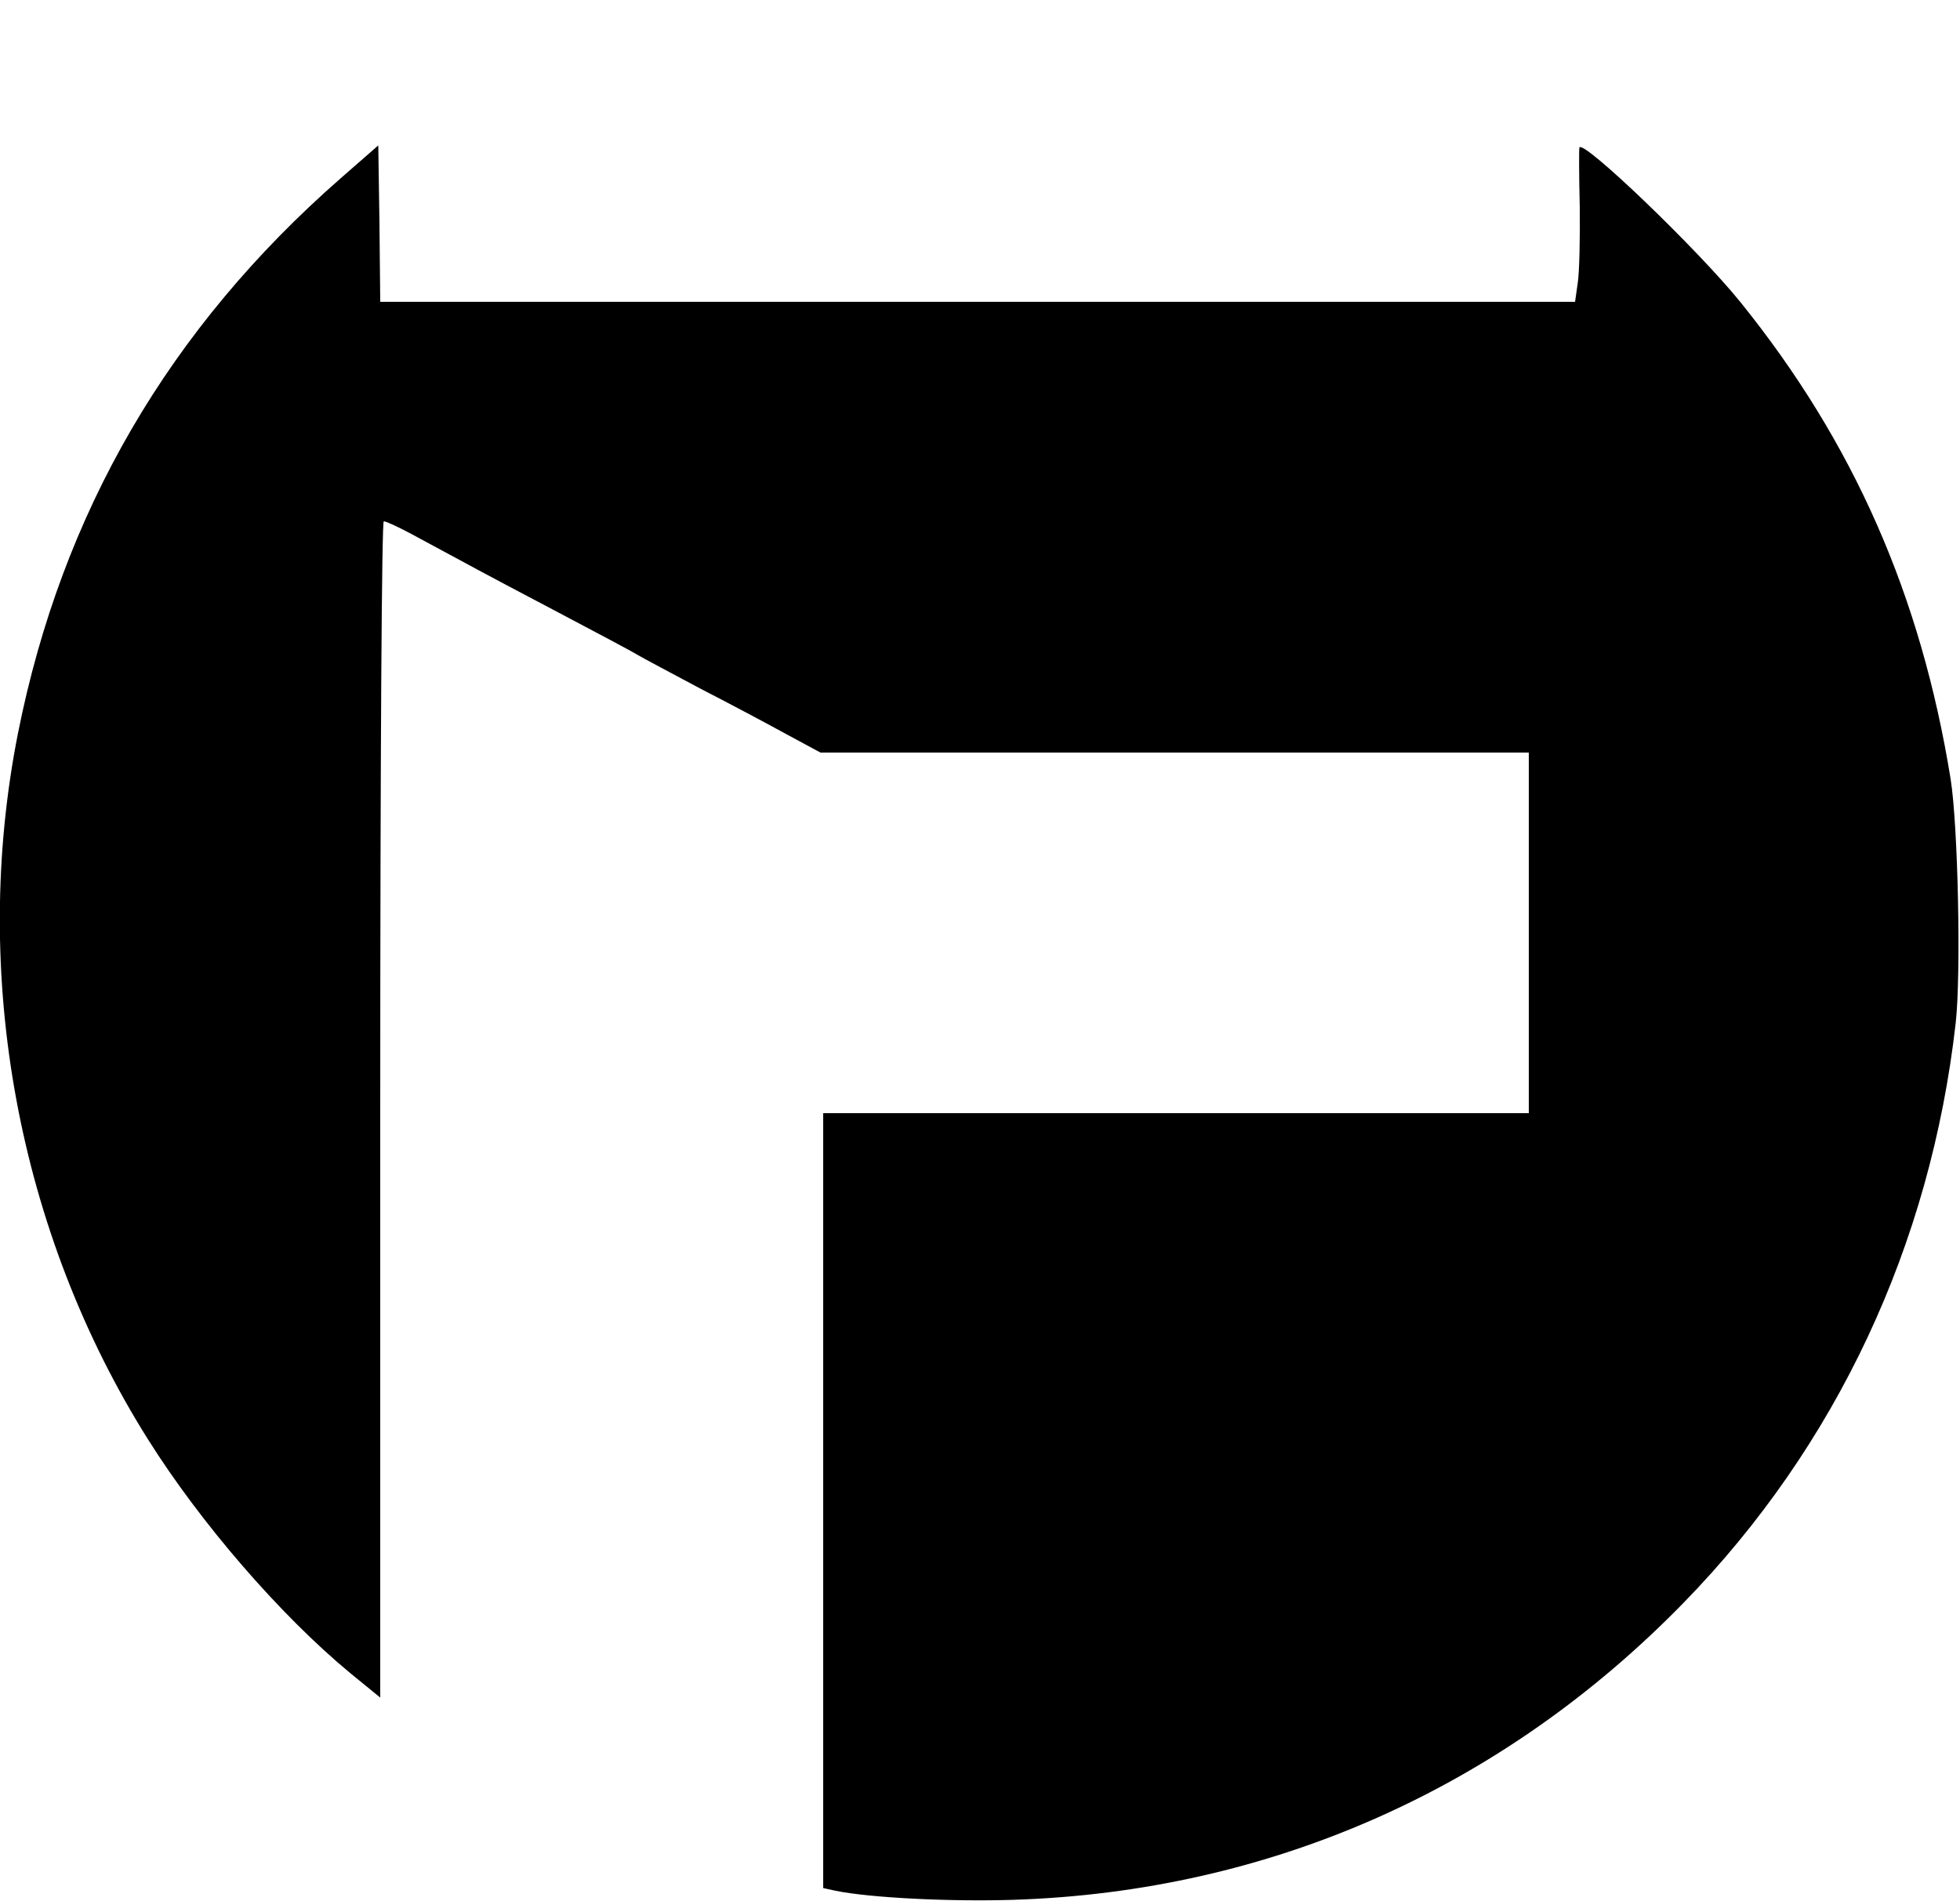 <?xml version="1.0" standalone="no"?>
<!DOCTYPE svg PUBLIC "-//W3C//DTD SVG 20010904//EN"
 "http://www.w3.org/TR/2001/REC-SVG-20010904/DTD/svg10.dtd">
<svg version="1.0" xmlns="http://www.w3.org/2000/svg"
 width="500pt" height="485pt" viewBox="0 0 500 485"
 preserveAspectRatio="xMidYMid meet">

<g transform="translate(0,485) scale(0.1,-0.1)"
fill="#000000" stroke="none">
<path d="M870 4396 c-439 -384 -712 -854 -824 -1416 -122 -615 -1 -1274 332
-1803 134 -213 337 -448 516 -596 l76 -62 0 1500 c0 928 4 1501 9 1501 6 0 36
-14 68 -31 150 -81 190 -103 363 -194 102 -54 199 -105 215 -115 17 -10 89
-48 160 -86 72 -37 170 -89 219 -116 l89 -48 904 0 903 0 0 -460 0 -460 -900
0 -900 0 0 -989 0 -988 32 -7 c89 -18 291 -28 453 -23 655 21 1248 284 1710
758 390 400 630 913 694 1479 14 124 6 505 -13 623 -76 469 -248 859 -536
1216 -108 134 -407 421 -411 394 -1 -4 -1 -73 1 -151 1 -79 -1 -166 -5 -193
l-7 -49 -1524 0 -1524 0 -2 200 -3 199 -95 -83z"/>
</g>
</svg>
